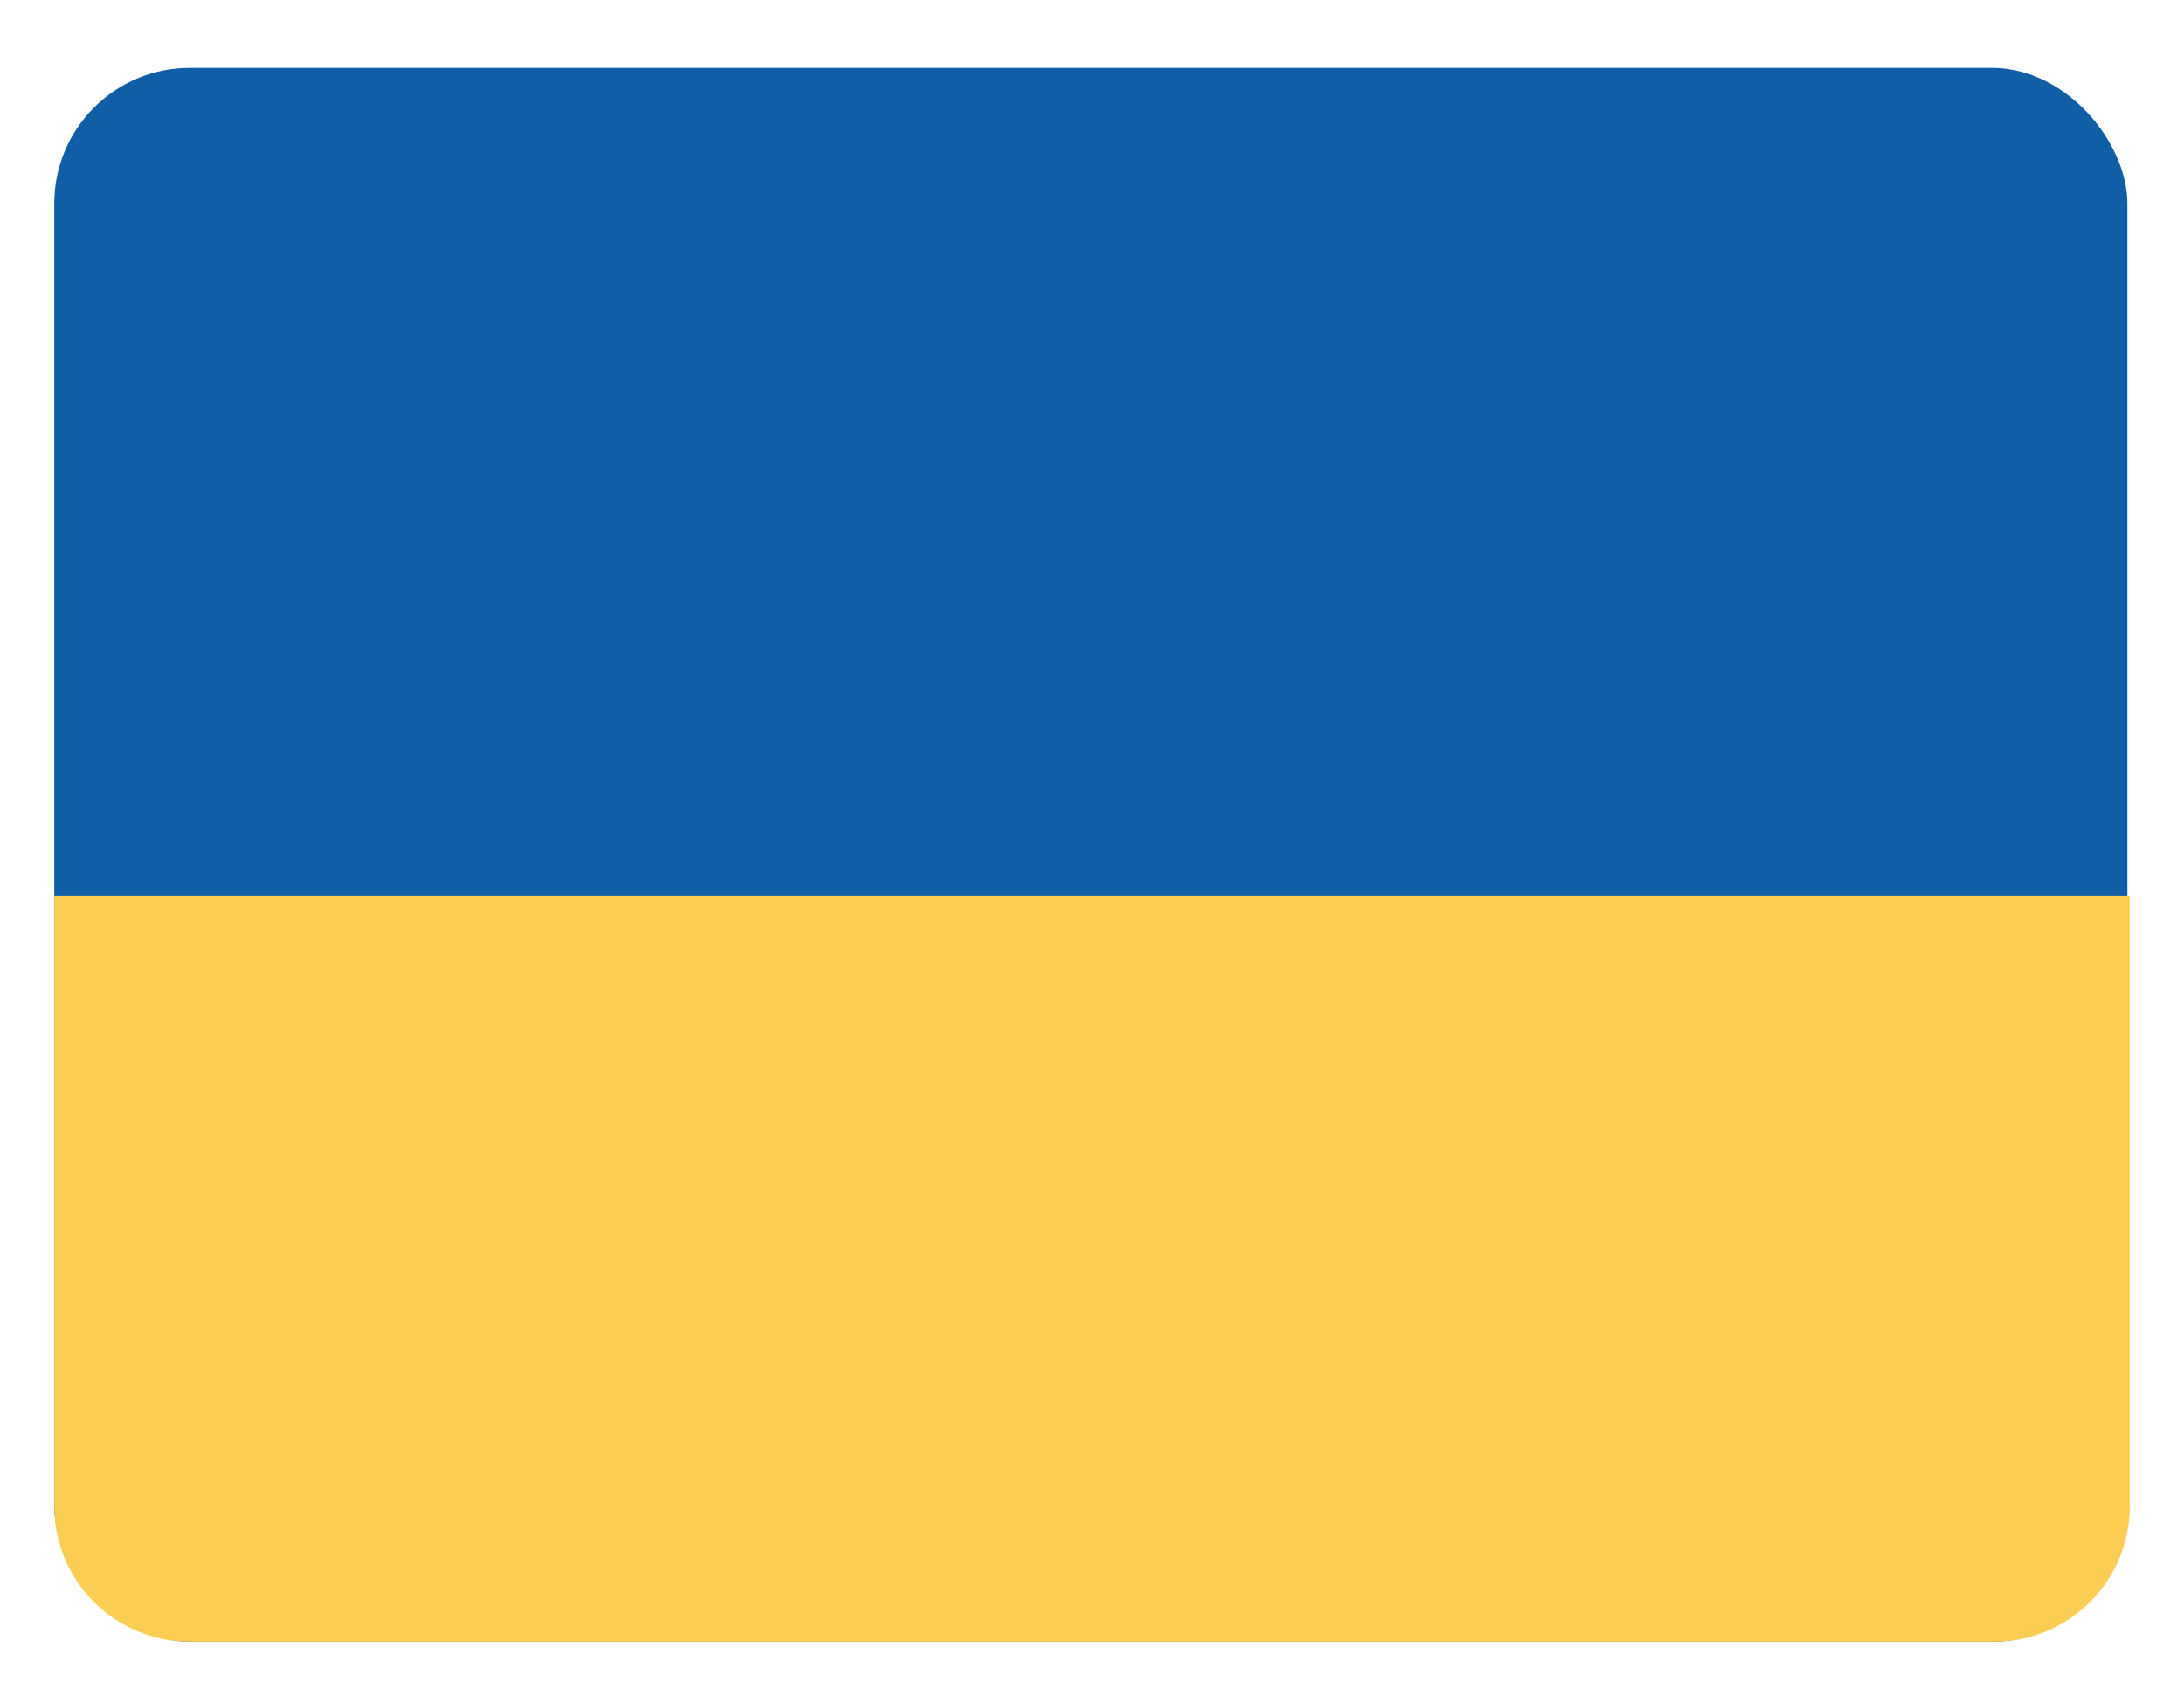 <svg width="161" height="125" viewBox="0 0 161 125" fill="none" xmlns="http://www.w3.org/2000/svg">
<g filter="url(#filter0_d)">
<rect x="4" width="152.827" height="116" rx="10" fill="#105EA6"/>
<path d="M4 61H157V106C157 111.523 152.523 116 147 116H14C8.477 116 4 111.523 4 106V61Z" fill="#FBCD52"/>
</g>
<defs>
<filter id="filter0_d" x="0" y="0" width="161" height="125" filterUnits="userSpaceOnUse" color-interpolation-filters="sRGB">
<feFlood flood-opacity="0" result="BackgroundImageFix"/>
<feColorMatrix in="SourceAlpha" type="matrix" values="0 0 0 0 0 0 0 0 0 0 0 0 0 0 0 0 0 0 127 0"/>
<feOffset dy="5"/>
<feGaussianBlur stdDeviation="2"/>
<feColorMatrix type="matrix" values="0 0 0 0 0 0 0 0 0 0 0 0 0 0 0 0 0 0 0.25 0"/>
<feBlend mode="normal" in2="BackgroundImageFix" result="effect1_dropShadow"/>
<feBlend mode="normal" in="SourceGraphic" in2="effect1_dropShadow" result="shape"/>
</filter>
</defs>
</svg>
